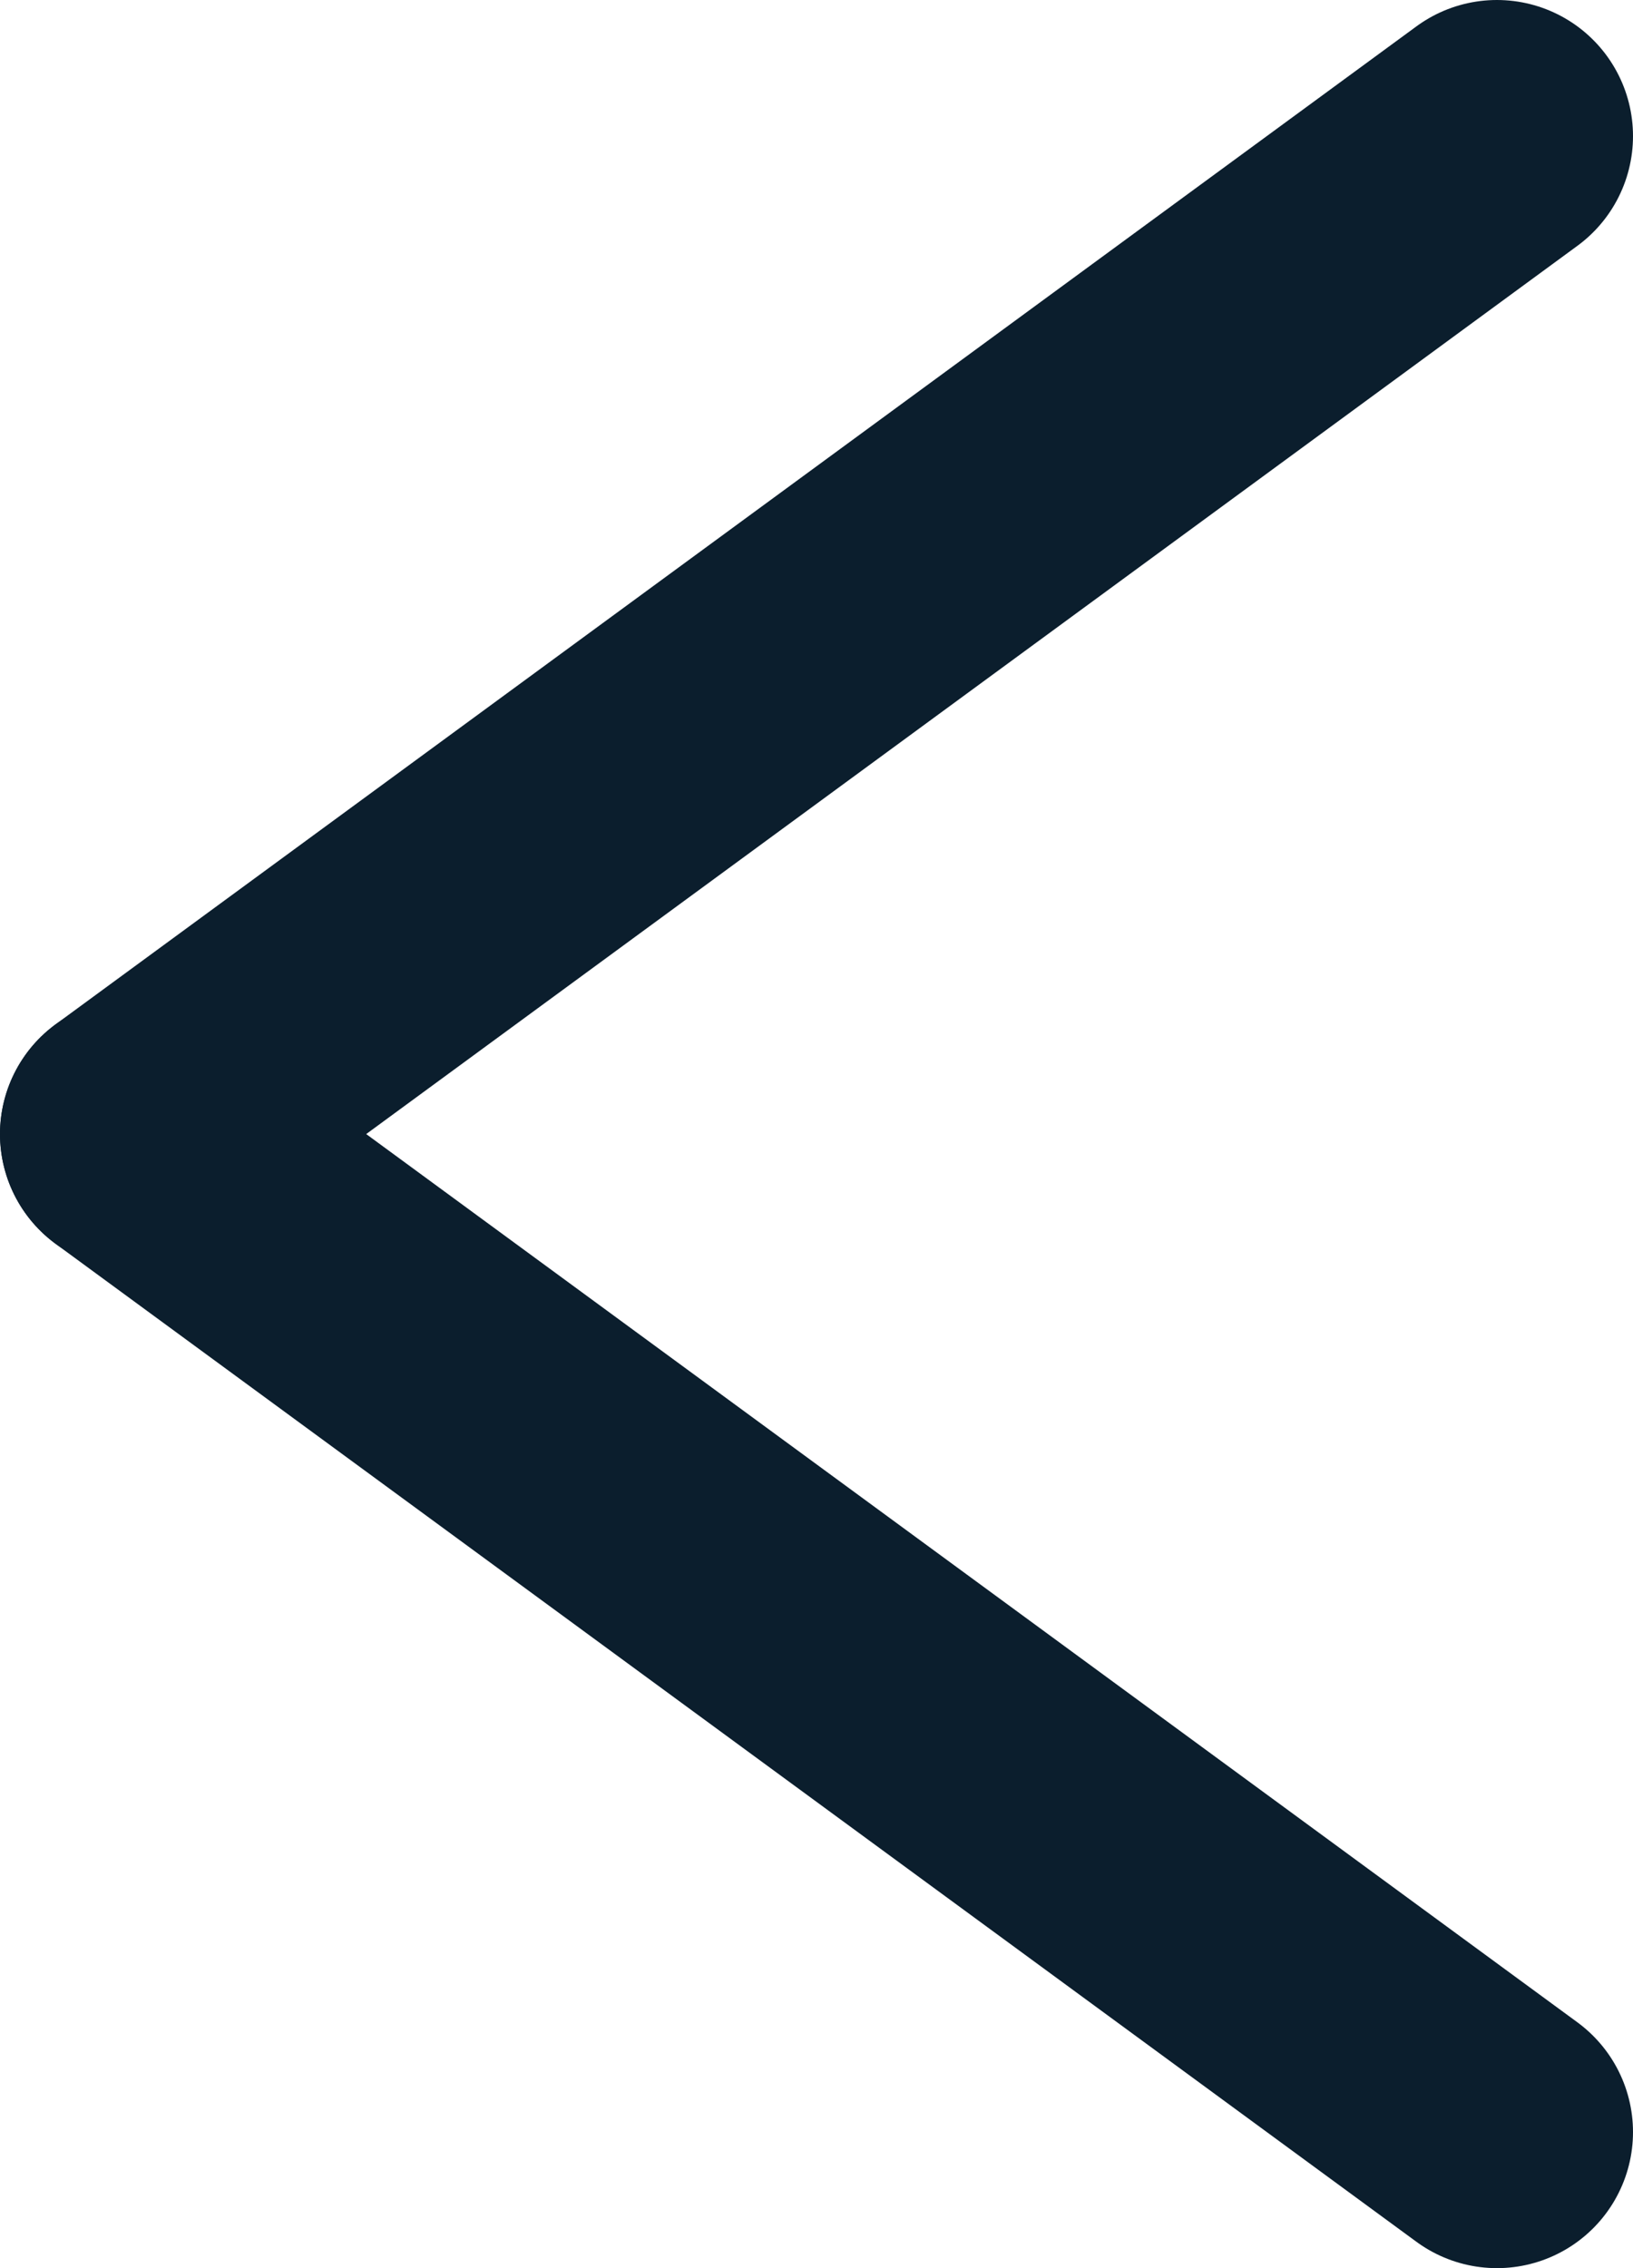 <svg id="Layer_1" data-name="Layer 1" xmlns="http://www.w3.org/2000/svg" viewBox="0 0 18 25"><defs><style>.cls-1{fill:none;stroke:#0b1e2d;stroke-linecap:round;stroke-width:3px;}</style></defs><g id="Group_486" data-name="Group 486"><line id="Line_39" data-name="Line 39" class="cls-1" x1="16.5" y1="1.5" x2="1.5" y2="12.5"/><line id="Line_40" data-name="Line 40" class="cls-1" x1="16.5" y1="23.5" x2="1.5" y2="12.5"/></g></svg>